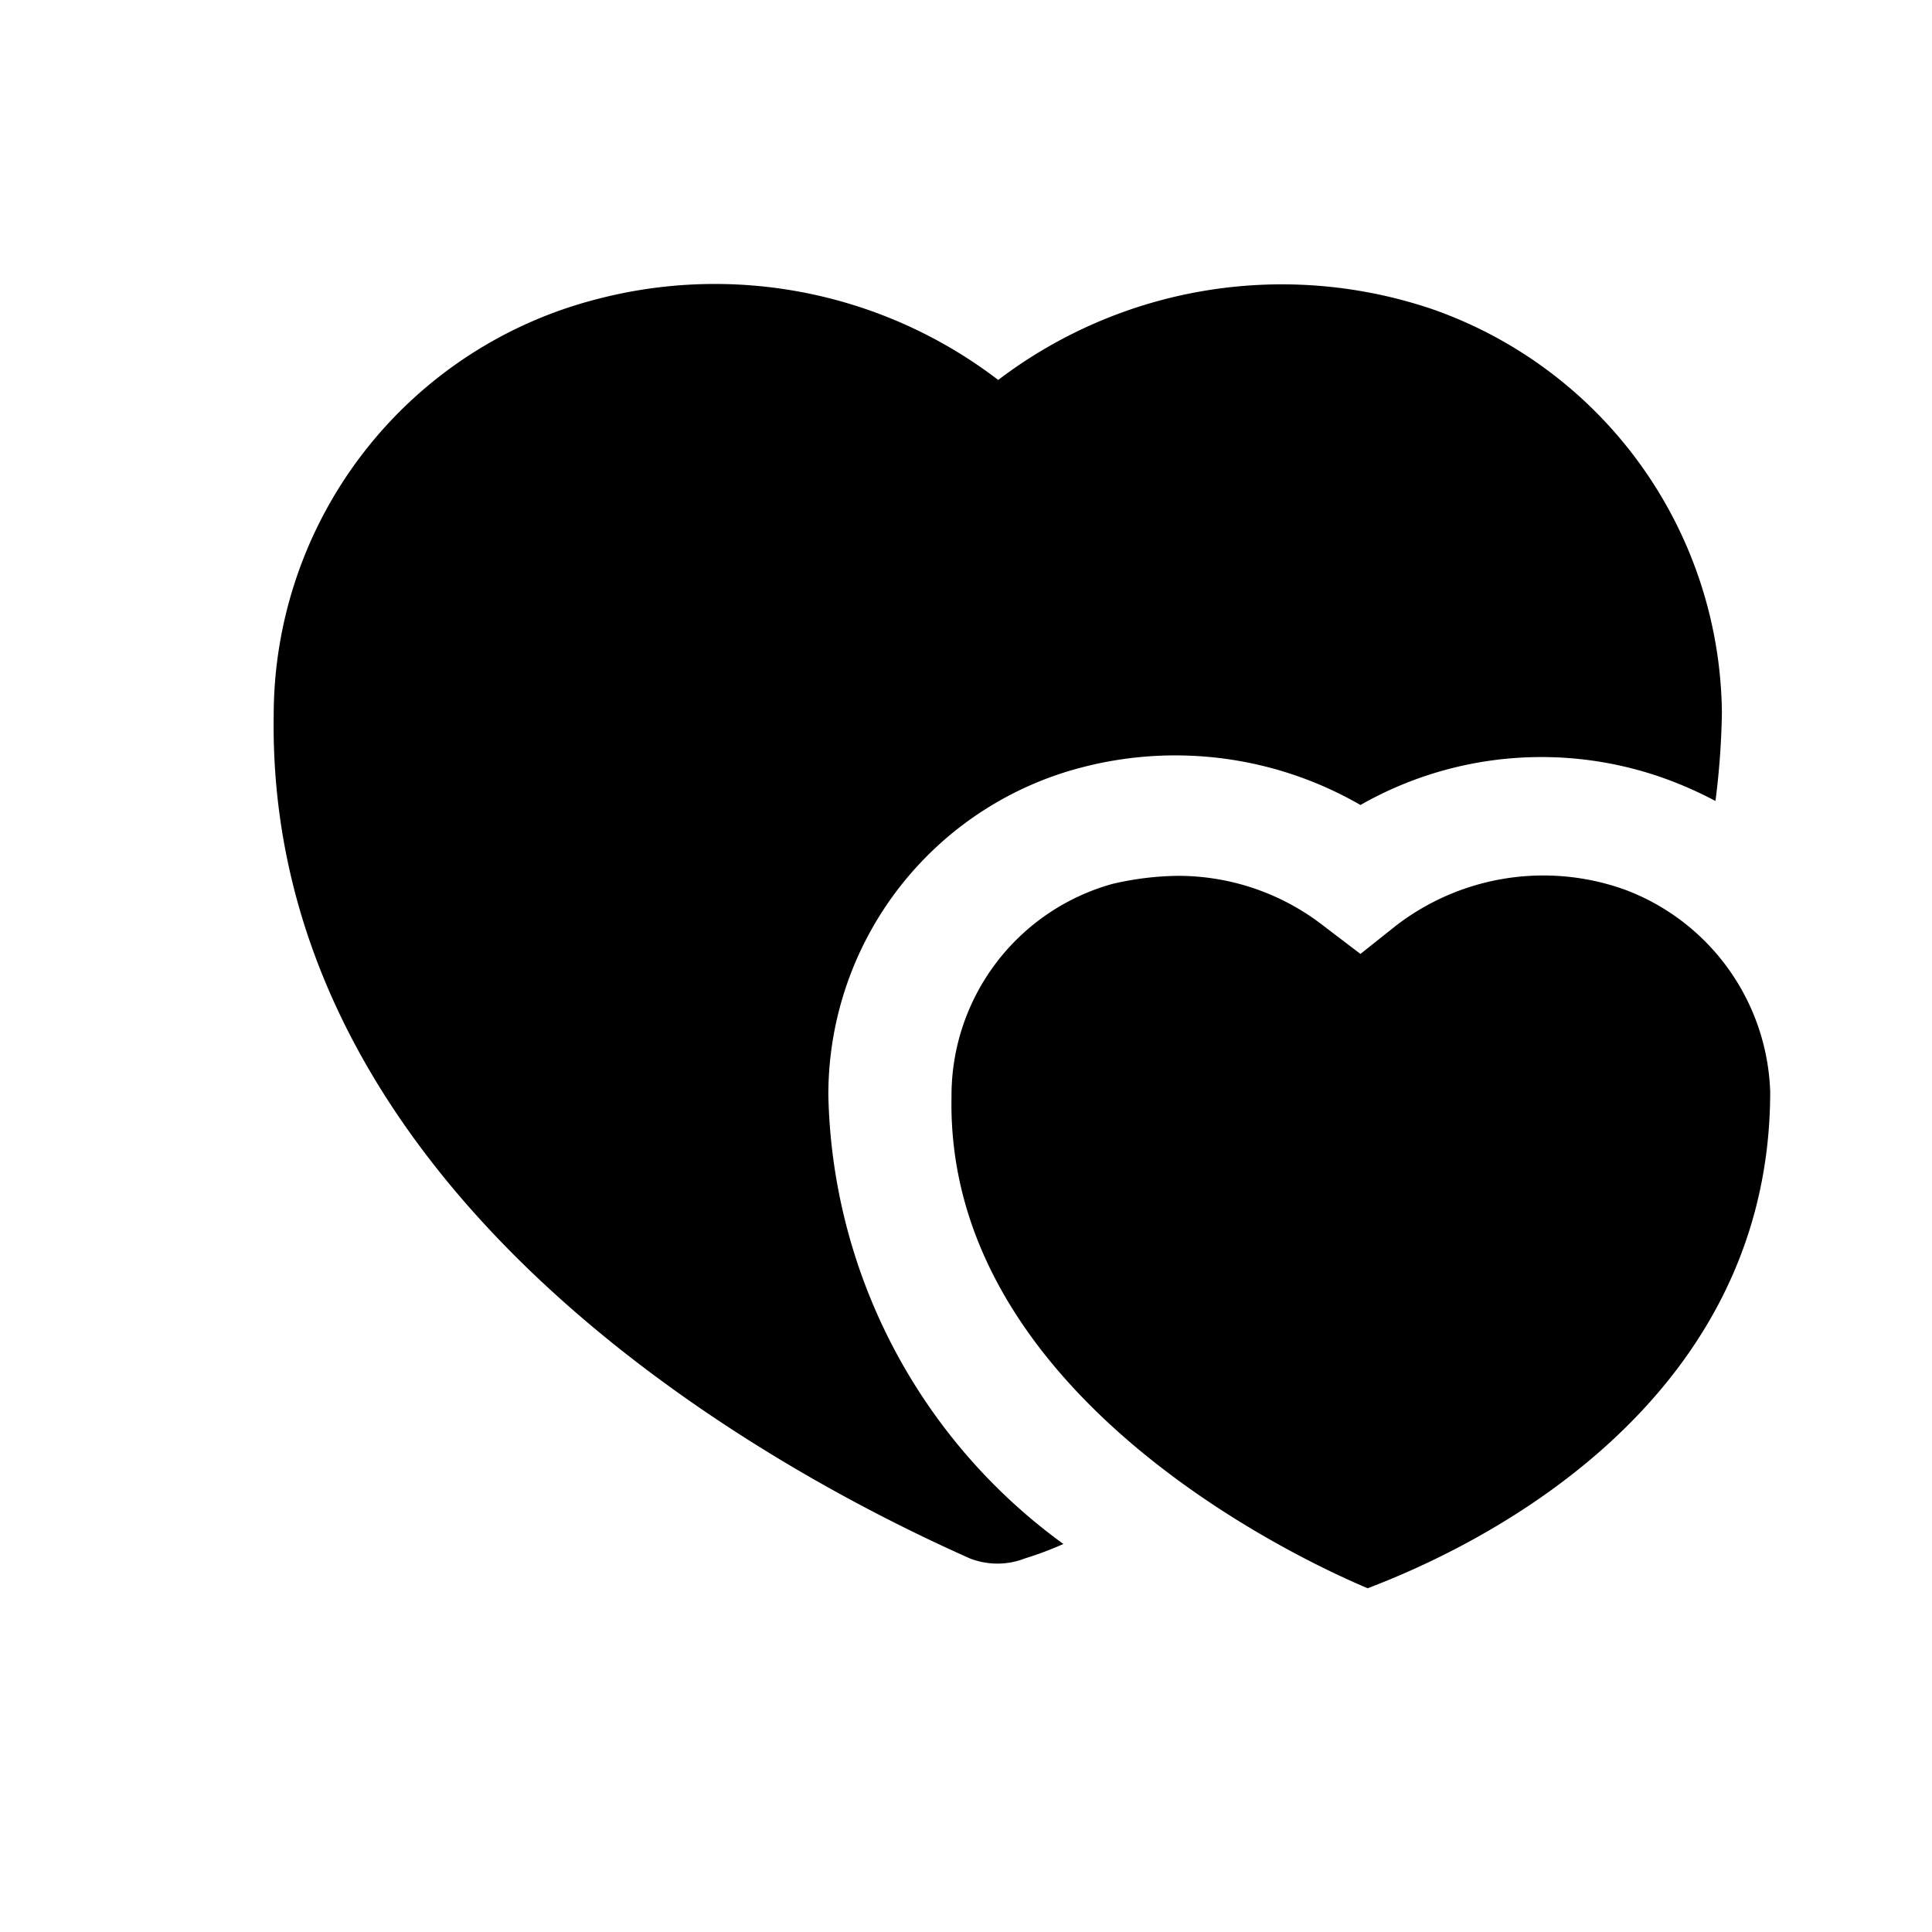 <svg xmlns="http://www.w3.org/2000/svg" viewBox="0 0 24 24"><g id="support"><path id="lovely" d="M13.21,19.18a4.37,4.37,0,0,1-.48.18.94.94,0,0,1-.68,0C10.39,18.62,3.3,15.24,3.4,8.88a5.34,5.34,0,0,1,4-5.16,5.79,5.79,0,0,1,5,1,5.82,5.82,0,0,1,5.42-.87,5.37,5.37,0,0,1,3.57,5,9.64,9.64,0,0,1-.08,1.1,4.88,4.88,0,0,0-.66-.29A4.54,4.54,0,0,0,16.9,10a4.6,4.6,0,0,0-3.45-.47,4.2,4.2,0,0,0-3.16,4.07A7.07,7.07,0,0,0,13.21,19.18Zm3.69-7.33-.46-.35a2.94,2.94,0,0,0-1.81-.62,3.74,3.74,0,0,0-.81.1,2.73,2.73,0,0,0-2,2.65c-.07,3.69,4.29,5.73,5.17,6.1.75-.29,5-1.95,5-6.17a2.78,2.78,0,0,0-1.81-2.51,3,3,0,0,0-2.84.45Z"/></g></svg>